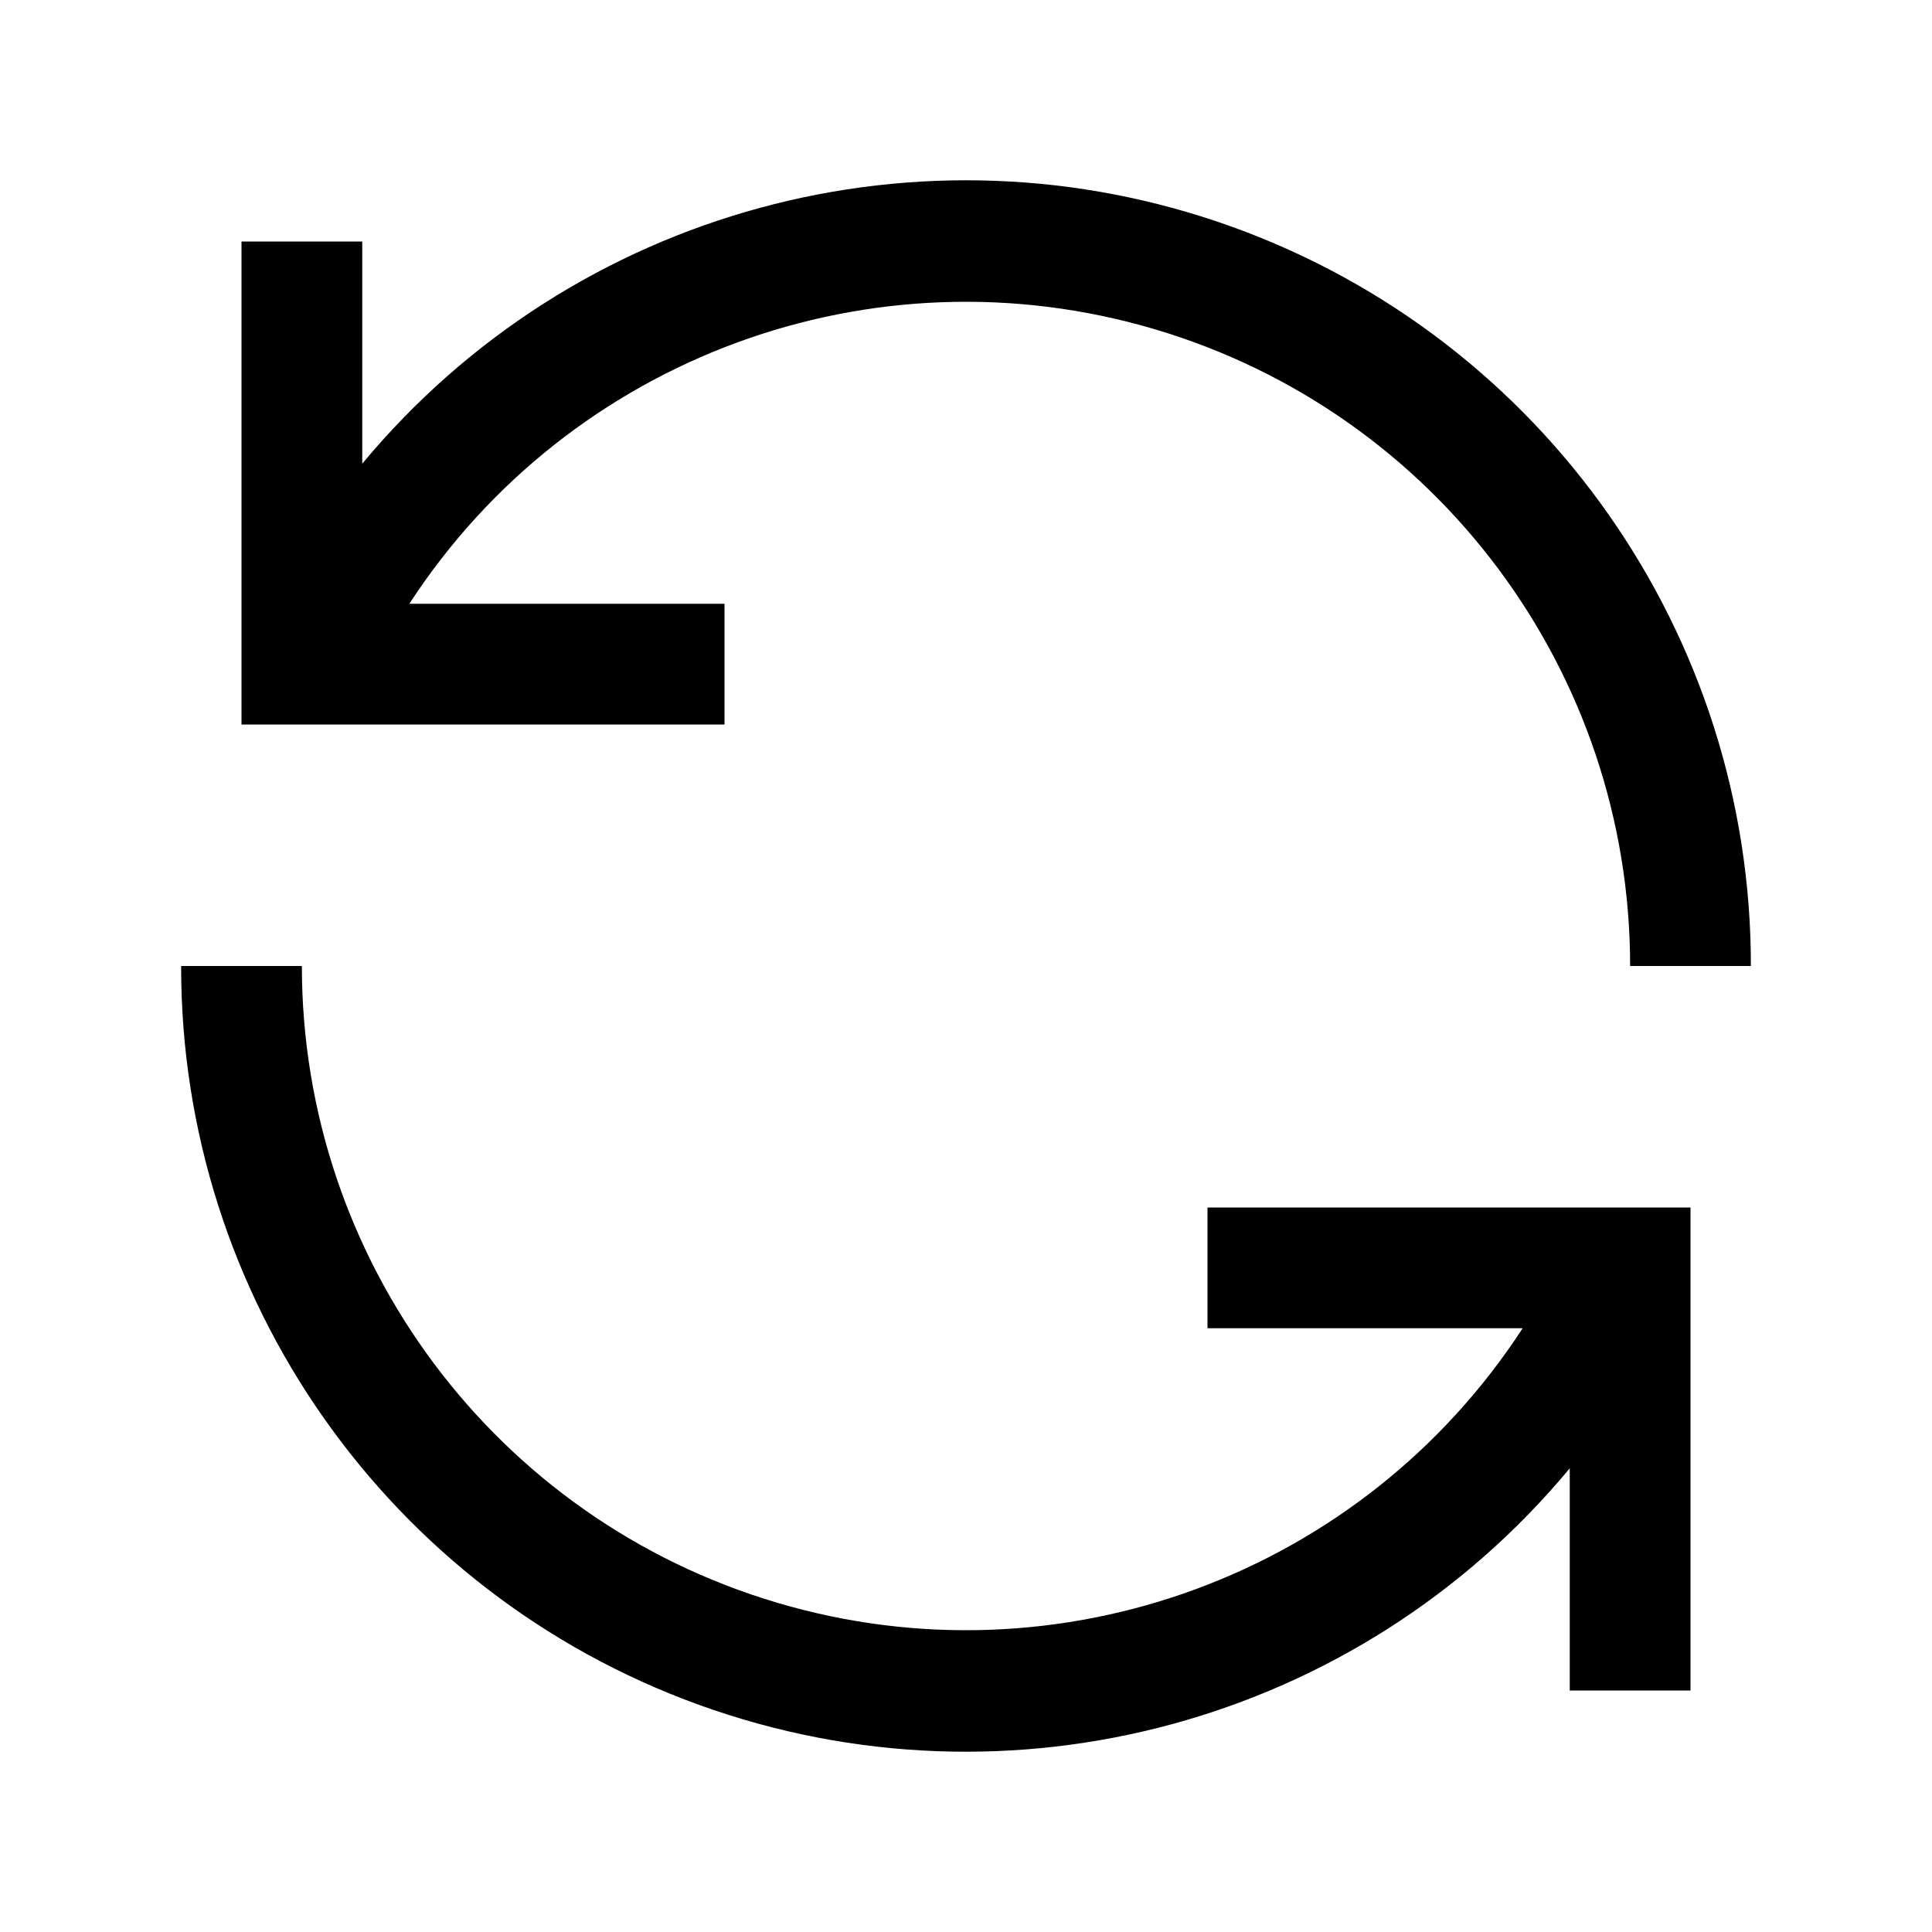 <svg xmlns="http://www.w3.org/2000/svg" xmlns:xlink="http://www.w3.org/1999/xlink" fill="none" version="1.1" width="32" height="32" viewBox="0 0 32 32"><defs><clipPath id="master_svg0_134_19725"><rect x="0" y="0" width="32" height="32" rx="0"/></clipPath></defs><g clip-path="url(#master_svg0_134_19725)"><g><path d="M12,10L6.78,10C9.436,5.918,14.46,4.068,19.129,5.454C23.798,6.839,27,11.129,27,16L29,16C29.006,10.521,25.575,5.626,20.422,3.762C15.27,1.898,9.501,3.465,6,7.68L6,4L4,4L4,12L12,12L12,10Z" fill="#000000" fill-opacity="1"/></g><g><path d="M20,22L25.22,22C22.564,26.082,17.54,27.932,12.871,26.546C8.202,25.161,5,20.871,5,16L3,16C2.994,21.479,6.425,26.374,11.578,28.238C16.73,30.102,22.499,28.535,26,24.32L26,28L28,28L28,20L20,20L20,22Z" fill="#000000" fill-opacity="1"/></g><g><g></g></g></g></svg>